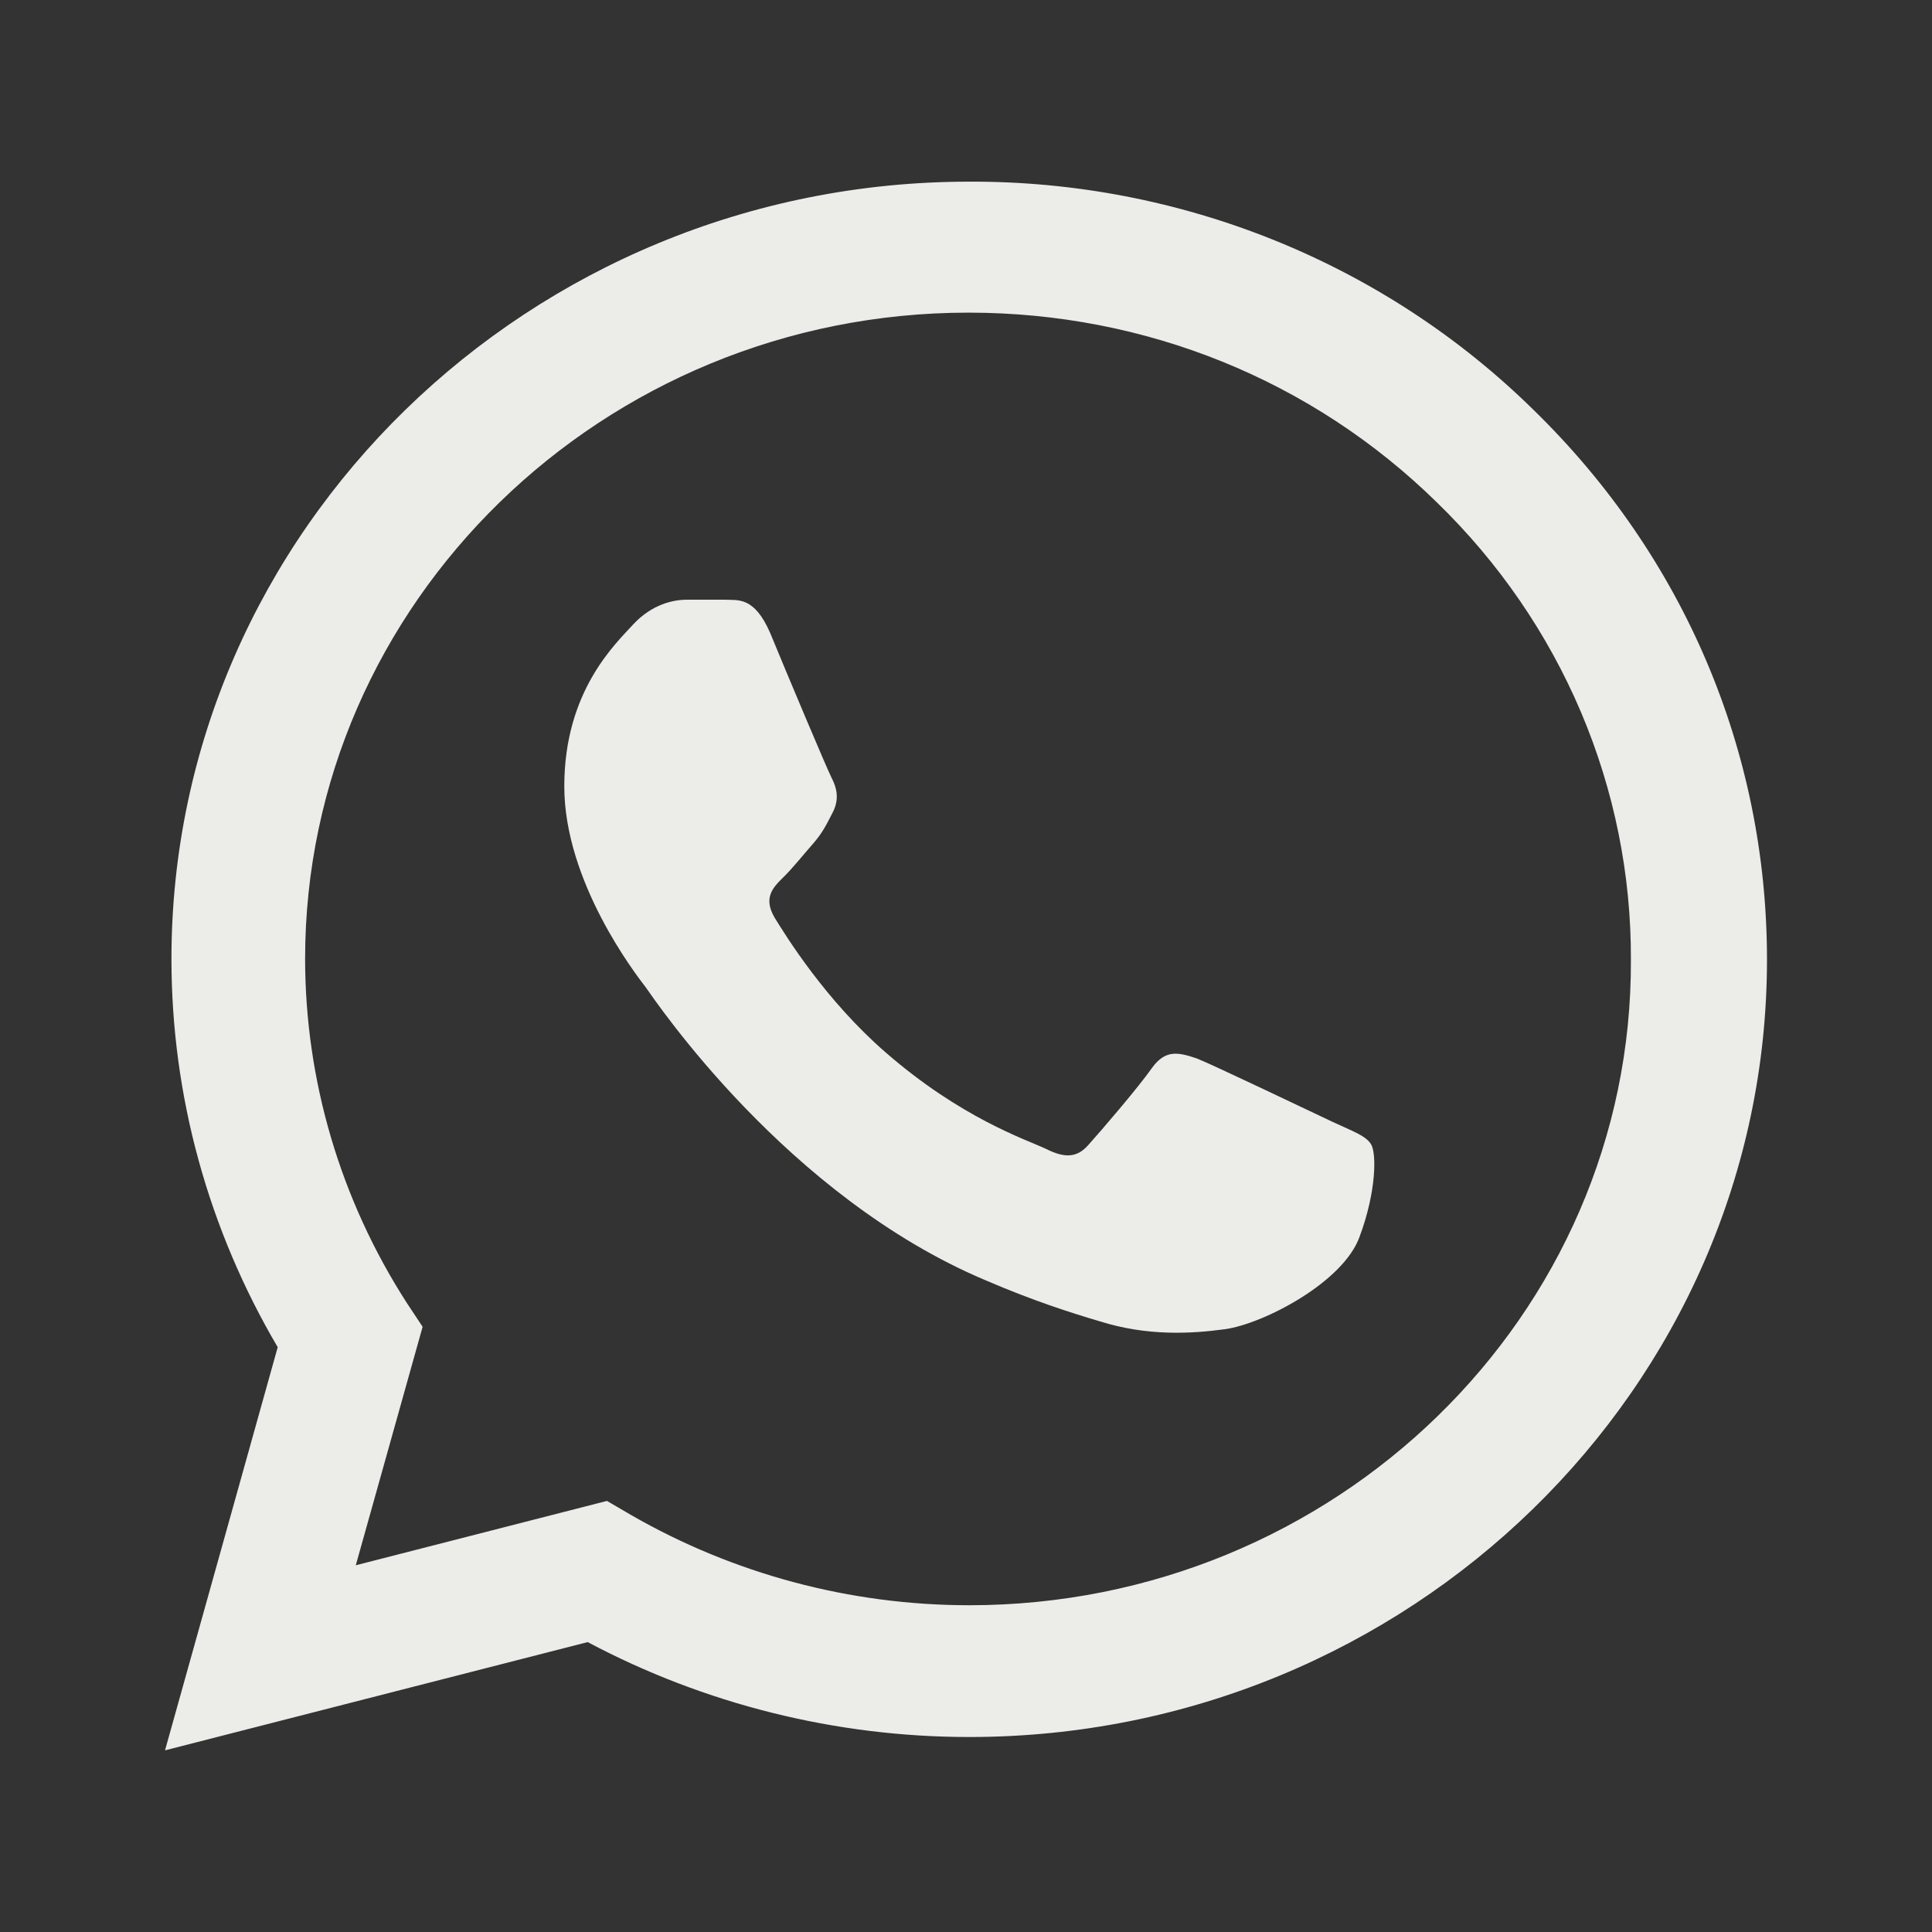 <svg width="39" height="39" viewBox="0 0 39 39" fill="none" xmlns="http://www.w3.org/2000/svg">
<rect x="0" y="0" width="39" height="39" fill="#333333" stroke="none"/>
<path d="M30.956 8.274C29.466 6.808 27.692 5.645 25.736 4.854C23.78 4.063 21.683 3.659 19.565 3.667C10.693 3.667 3.461 10.712 3.461 19.357C3.461 22.128 4.209 24.82 5.606 27.195L3.331 35.333L11.863 33.148C14.219 34.399 16.867 35.064 19.565 35.064C28.438 35.064 35.669 28.018 35.669 19.373C35.669 15.177 33.995 11.235 30.956 8.274ZM19.565 32.404C17.16 32.404 14.804 31.771 12.74 30.583L12.252 30.298L7.182 31.597L8.531 26.783L8.206 26.292C6.87 24.213 6.161 21.81 6.159 19.357C6.159 12.169 12.171 6.311 19.549 6.311C23.124 6.311 26.488 7.672 29.006 10.142C30.253 11.352 31.242 12.791 31.914 14.375C32.586 15.96 32.929 17.659 32.922 19.373C32.955 26.562 26.942 32.404 19.565 32.404ZM26.91 22.651C26.504 22.461 24.521 21.511 24.164 21.368C23.79 21.242 23.53 21.178 23.254 21.558C22.977 21.954 22.214 22.841 21.986 23.094C21.759 23.363 21.515 23.395 21.109 23.189C20.703 22.999 19.402 22.572 17.875 21.242C16.672 20.197 15.876 18.914 15.633 18.518C15.405 18.122 15.6 17.917 15.811 17.711C15.99 17.537 16.218 17.252 16.413 17.03C16.608 16.808 16.689 16.634 16.819 16.381C16.949 16.112 16.884 15.89 16.786 15.7C16.689 15.51 15.876 13.578 15.551 12.787C15.226 12.027 14.885 12.122 14.641 12.106H13.861C13.585 12.106 13.162 12.201 12.789 12.597C12.431 12.992 11.391 13.942 11.391 15.874C11.391 17.806 12.838 19.674 13.033 19.927C13.227 20.197 15.876 24.155 19.906 25.849C20.865 26.261 21.613 26.498 22.198 26.672C23.156 26.973 24.034 26.926 24.733 26.831C25.512 26.72 27.121 25.881 27.446 24.962C27.788 24.044 27.788 23.268 27.674 23.094C27.56 22.92 27.316 22.841 26.91 22.651Z" fill="#ECEDE8"/>
</svg>
